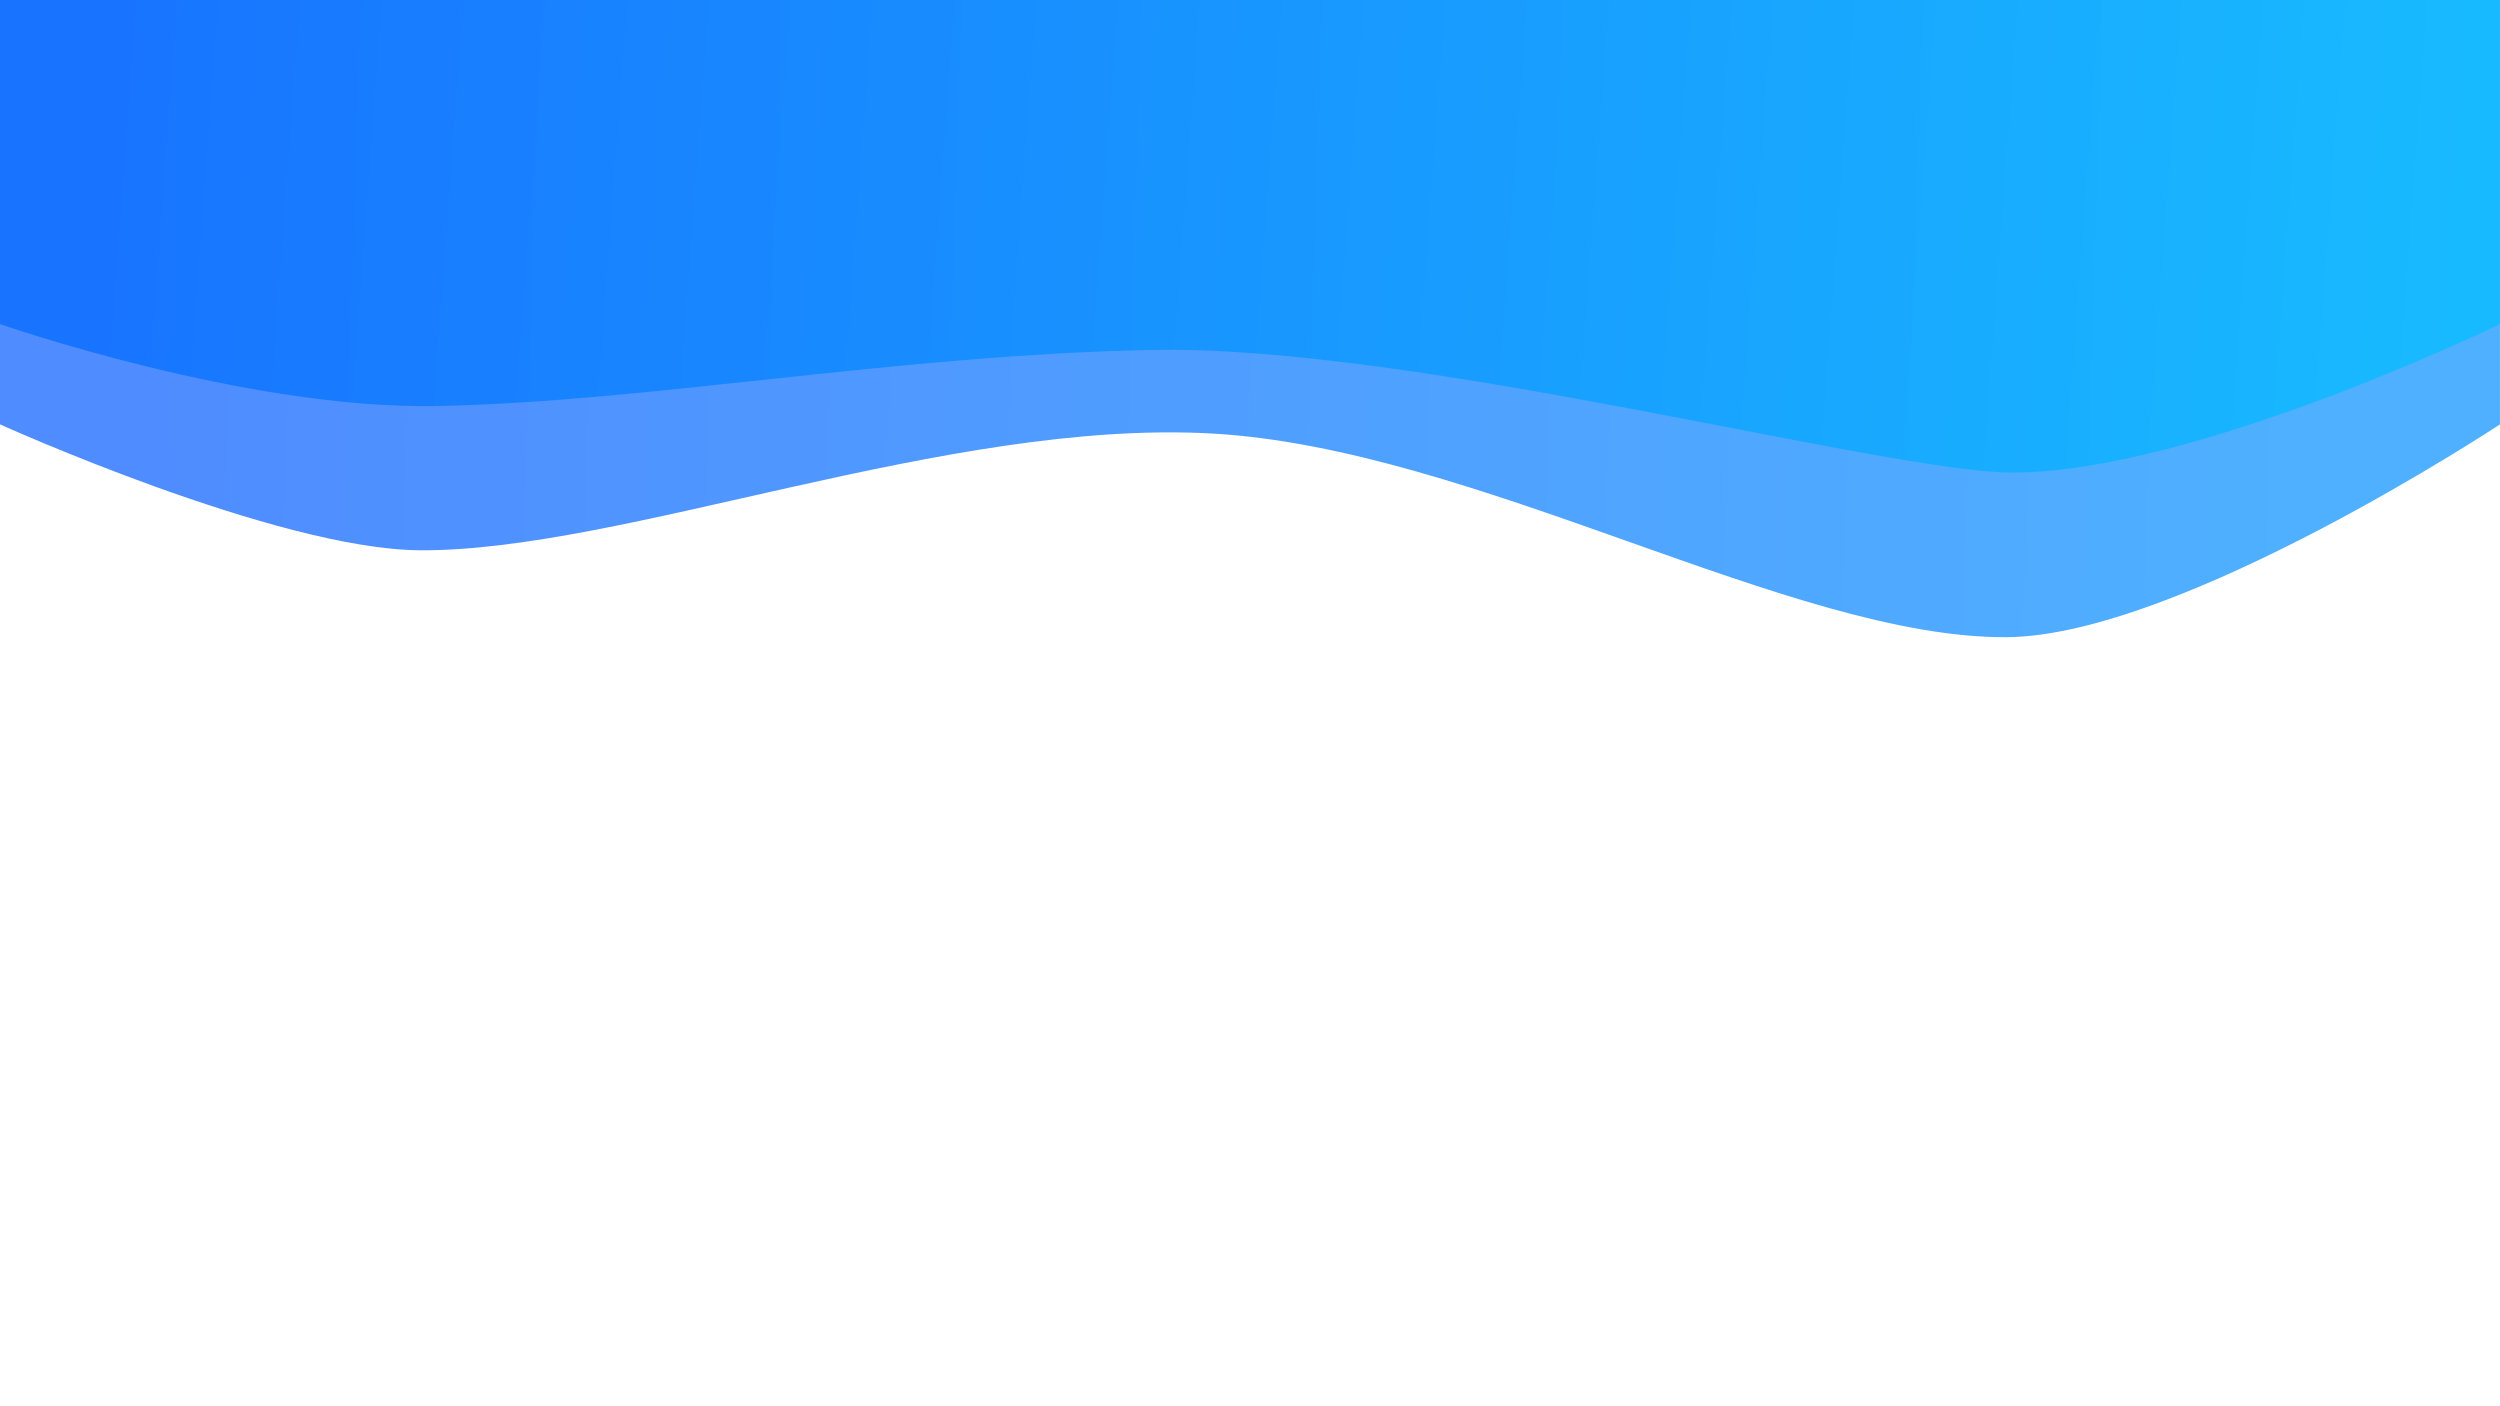 <?xml version="1.0" encoding="UTF-8" standalone="no"?><!DOCTYPE svg PUBLIC "-//W3C//DTD SVG 1.1//EN" "http://www.w3.org/Graphics/SVG/1.1/DTD/svg11.dtd"><svg width="100%" height="100%" viewBox="0 0 33334 18750" version="1.1" xmlns="http://www.w3.org/2000/svg" xmlns:xlink="http://www.w3.org/1999/xlink" xml:space="preserve" xmlns:serif="http://www.serif.com/" style="fill-rule:evenodd;clip-rule:evenodd;stroke-linejoin:round;stroke-miterlimit:2;"><path d="M0,0l0,5658.42c0,0 3681.09,1664.25 5594.71,1678.65c2691.68,20.258 7028.21,-1750.25 10555.4,-1557.1c3527.17,193.158 7743.75,2736.29 10607.6,2716.03c2308.79,-16.329 6575.62,-2837.58 6575.62,-2837.58l0,-5658.42" style="fill:url(#_Linear1);"/><path d="M0,0l0,4320.96c0,0 3260.67,1140.94 5820.42,1092.76c2829.99,-53.271 6124,-681.992 9548.42,-747.638c3519.49,-67.462 9759.79,1630.81 11458.3,1634.45c2426.66,5.192 6506.17,-1979.57 6506.17,-1979.57l0,-4320.96" style="fill:url(#_Linear2);"/><defs><linearGradient id="_Linear1" x1="0" y1="0" x2="1" y2="0" gradientUnits="userSpaceOnUse" gradientTransform="matrix(28409.1,1245.63,-1245.63,28409.1,2008.67,5408.65)"><stop offset="0" style="stop-color:#0059ff;stop-opacity:0.69"/><stop offset="1" style="stop-color:#008cff;stop-opacity:0.69"/></linearGradient><linearGradient id="_Linear2" x1="0" y1="0" x2="1" y2="0" gradientUnits="userSpaceOnUse" gradientTransform="matrix(31687.1,2578.67,-2578.67,31687.1,1047.13,961.538)"><stop offset="0" style="stop-color:#0068ff;stop-opacity:0.69"/><stop offset="1" style="stop-color:#00beff;stop-opacity:0.69"/></linearGradient></defs></svg>